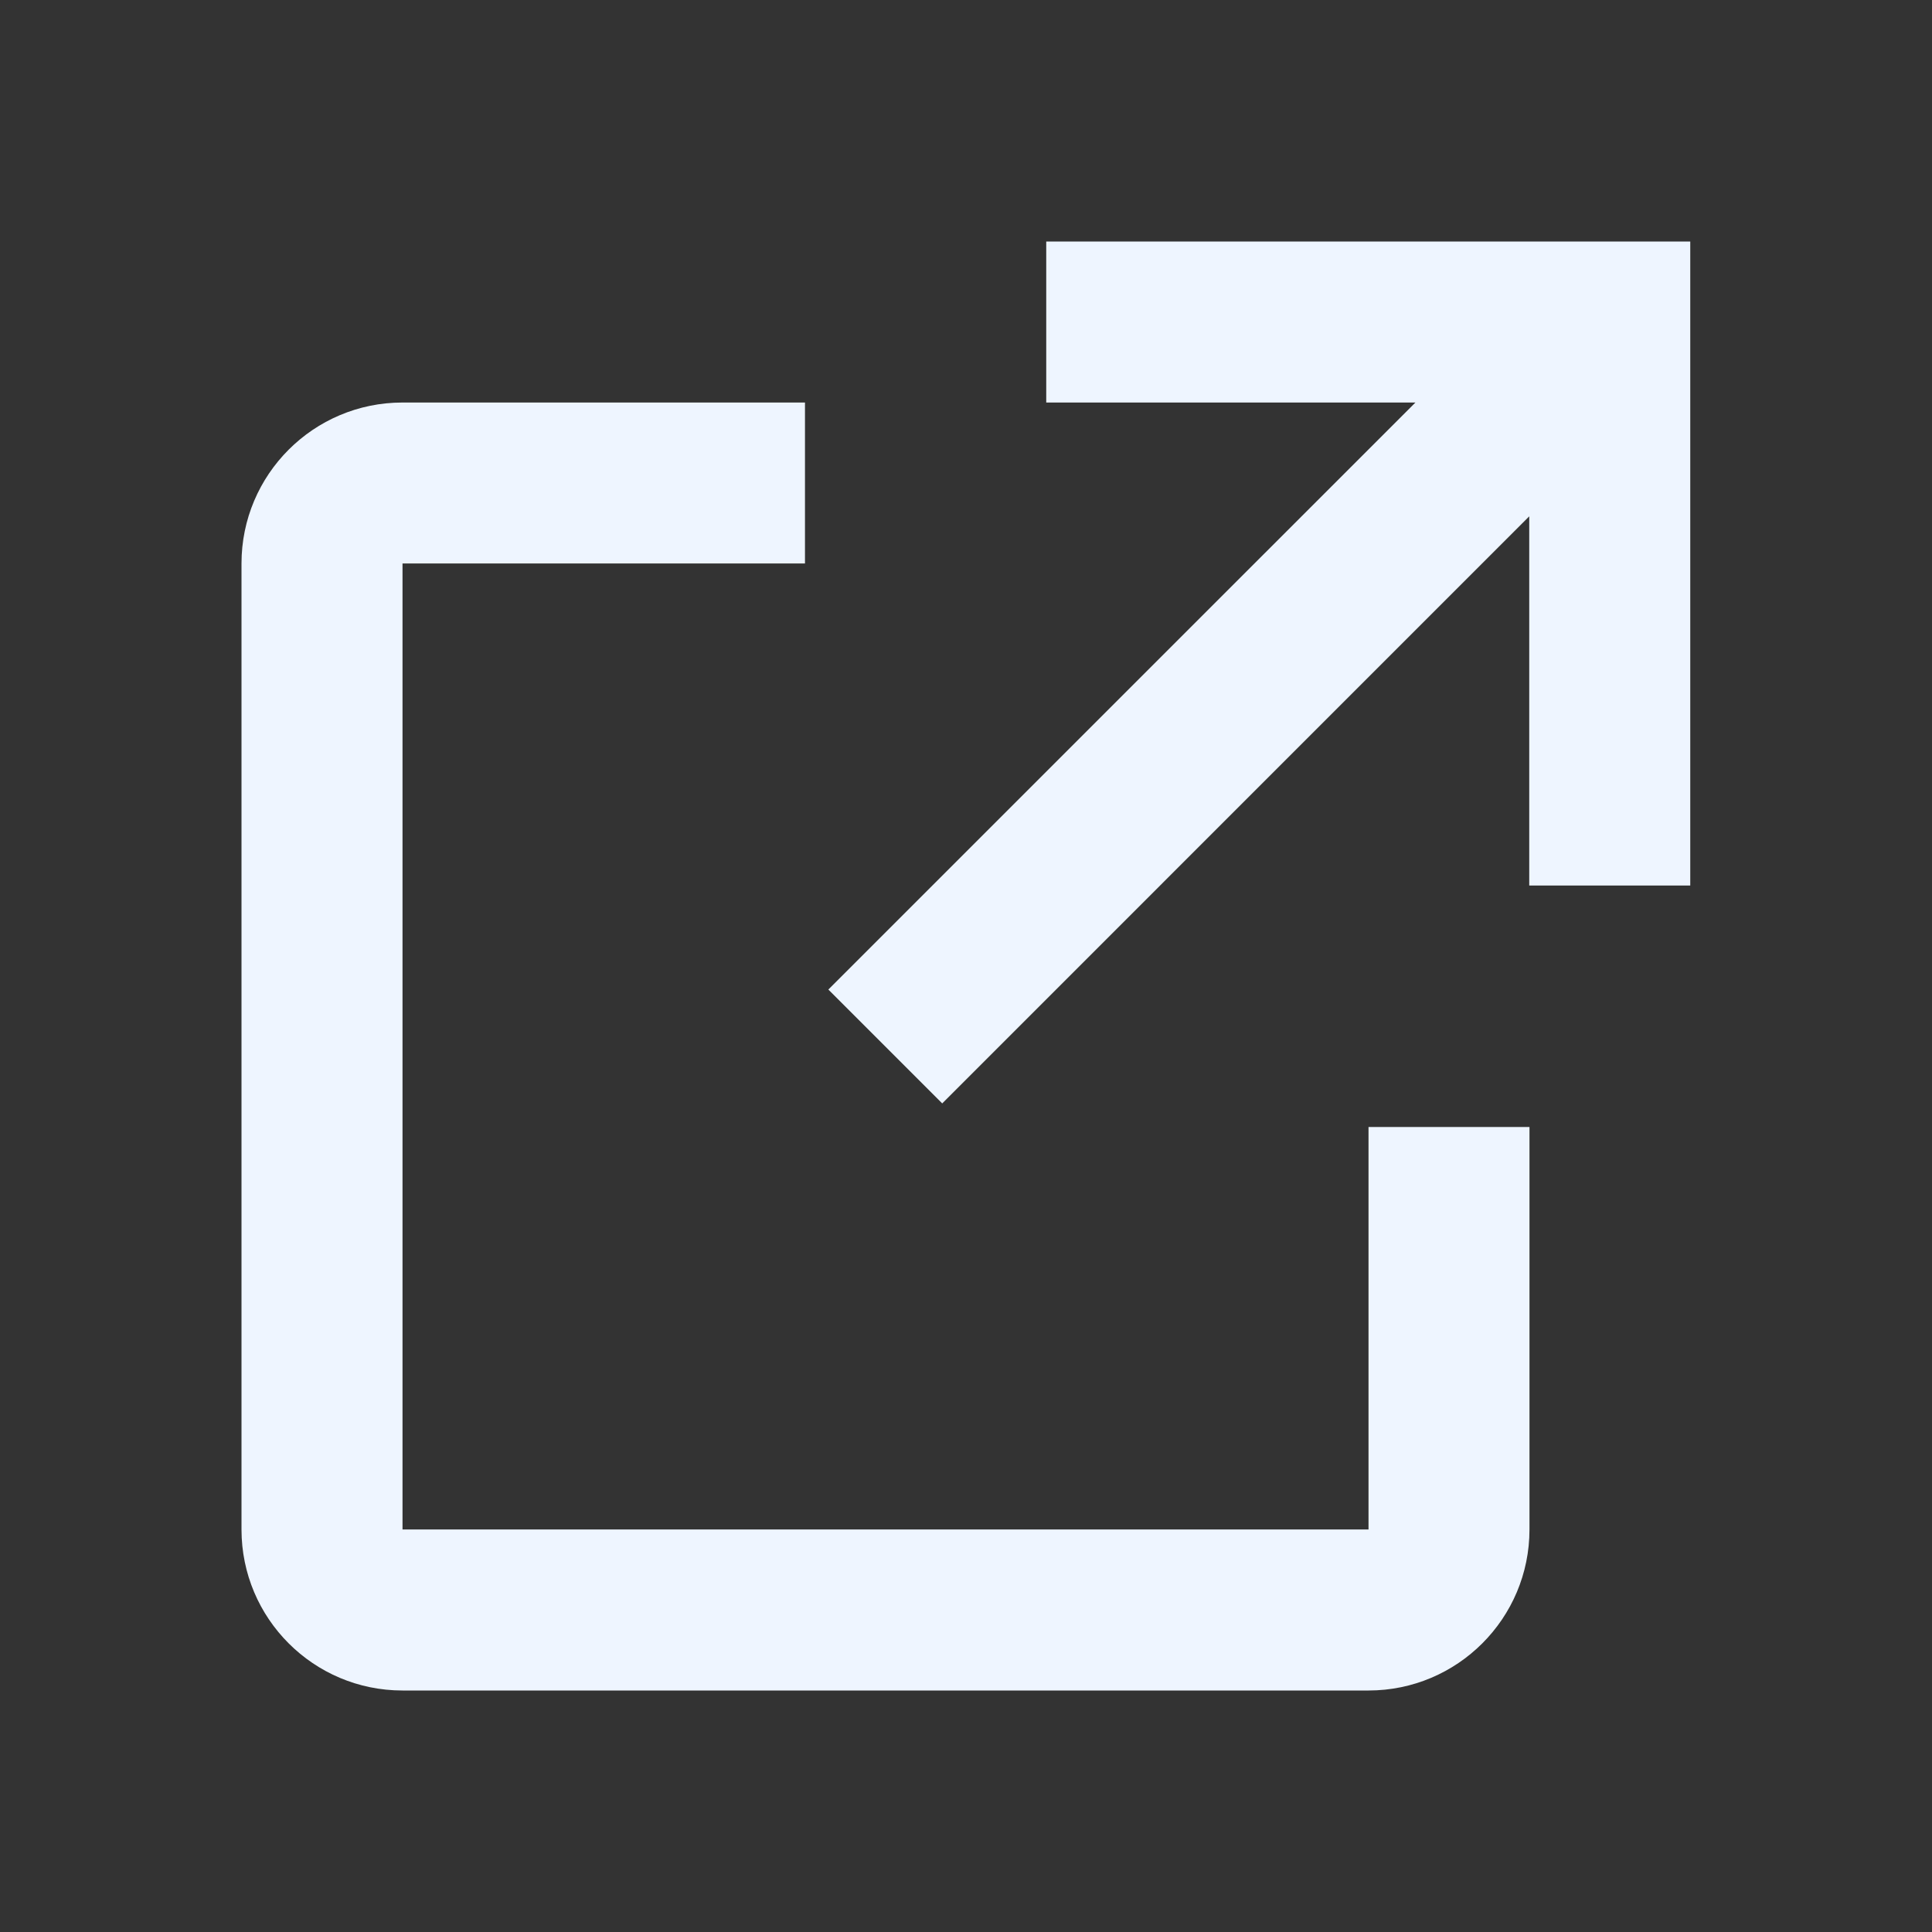 <svg width="32" height="32" viewBox="0 0 32 32" fill="none" xmlns="http://www.w3.org/2000/svg">
<rect x="0" y="0" width="32" height="32" fill="#333333" stroke="none"/>
<path fill-rule="evenodd" clip-rule="evenodd" d="M15.606 18.276L25.329 8.552V14.667H27.996V4H17.329V6.667H23.444L13.72 16.39L15.606 18.276ZM25.333 25.333V18.667H22.667V25.333H6.667V9.333H13.333V6.667H6.667C5.194 6.667 4 7.861 4 9.333V25.333C4 26.806 5.194 28 6.667 28H22.667C24.139 28 25.333 26.806 25.333 25.333Z" fill="#EEF5FF"/>
</svg>
